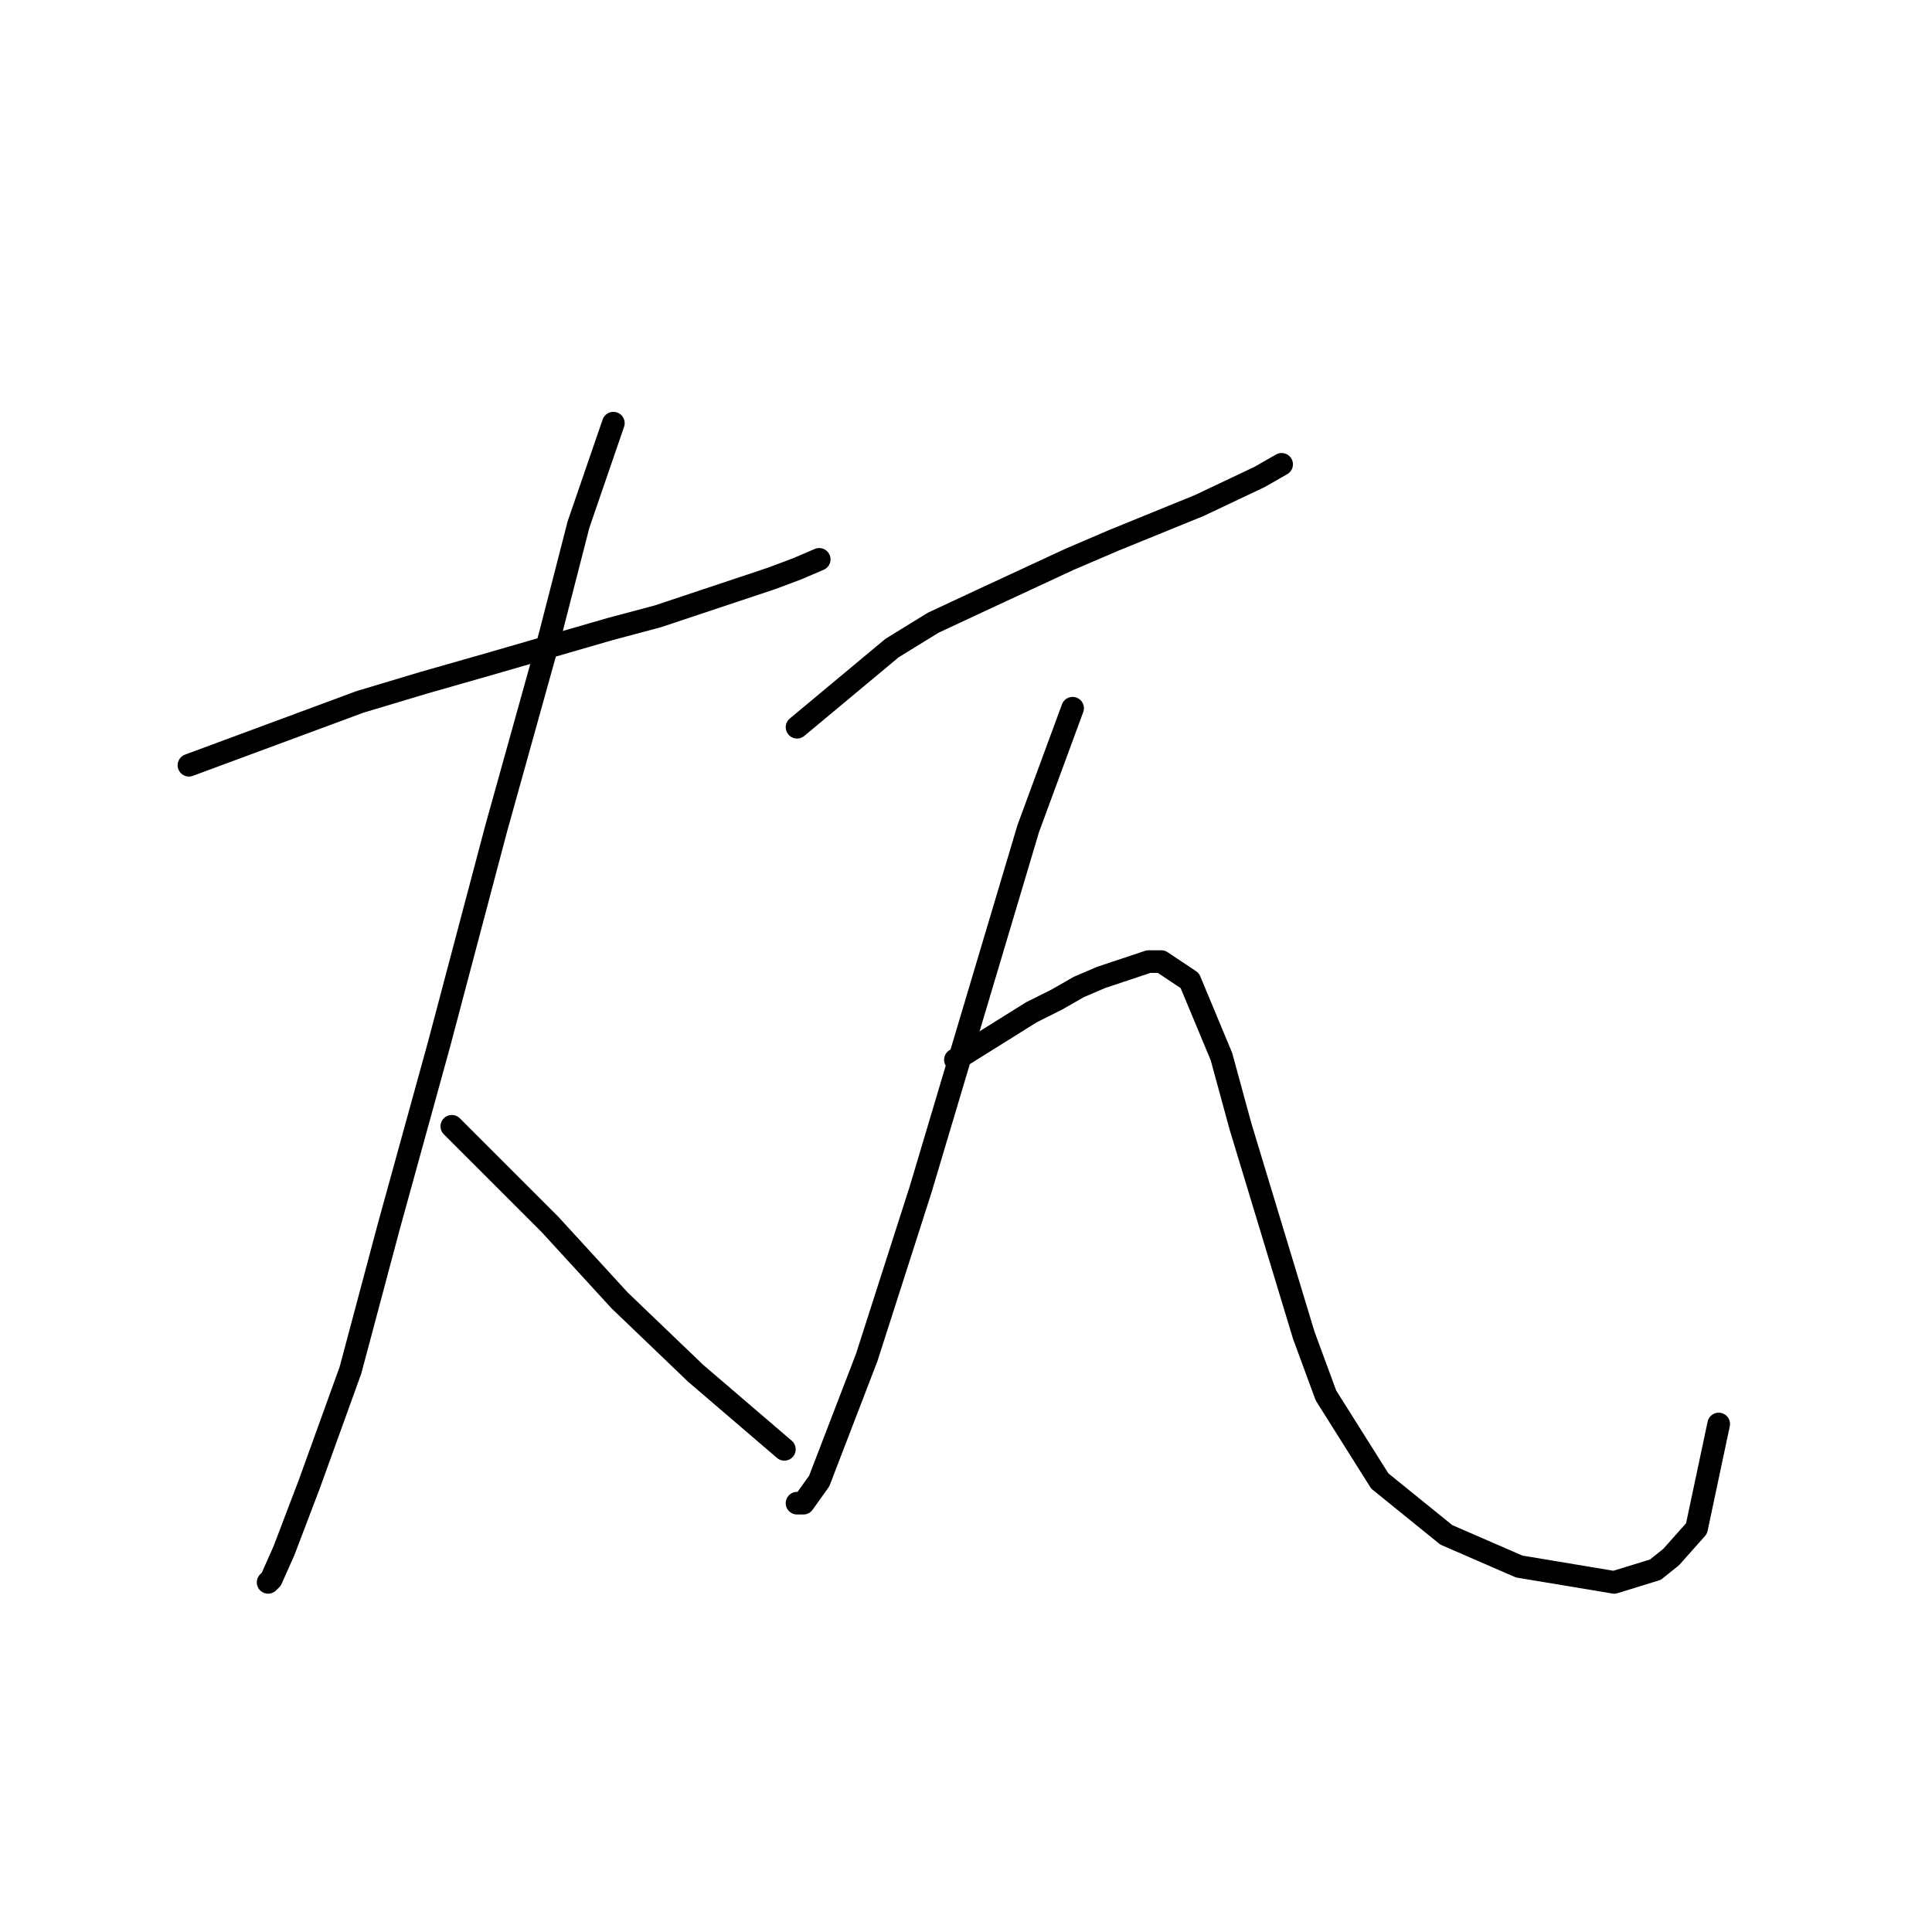 <?xml version="1.0" standalone="no"?>
    <svg width="256" height="256" xmlns="http://www.w3.org/2000/svg" version="1.1">
    <polyline stroke="black" stroke-width="3" stroke-linecap="round" fill="transparent" stroke-linejoin="round" points="25.037 101.397 47.699 93.003 56.092 90.485 64.905 87.967 80.852 83.351 87.147 81.672 102.255 76.636 105.613 75.377 108.55 74.118 108.55 74.118 " />
        <polyline stroke="black" stroke-width="3" stroke-linecap="round" fill="transparent" stroke-linejoin="round" points="81.272 56.073 76.656 69.502 72.879 84.19 65.744 109.79 58.19 138.327 51.476 162.668 46.44 181.553 40.984 196.661 37.627 205.474 35.948 209.251 35.528 209.671 35.528 209.671 " />
        <polyline stroke="black" stroke-width="3" stroke-linecap="round" fill="transparent" stroke-linejoin="round" points="59.869 149.239 72.879 162.248 82.111 172.32 92.183 181.973 100.996 189.527 103.934 192.045 103.934 192.045 " />
        <polyline stroke="black" stroke-width="3" stroke-linecap="round" fill="transparent" stroke-linejoin="round" points="105.613 96.361 118.203 85.869 123.658 82.512 129.953 79.574 141.704 74.118 147.579 71.6 158.91 66.984 166.884 63.207 169.822 61.528 169.822 61.528 " />
        <polyline stroke="black" stroke-width="3" stroke-linecap="round" fill="transparent" stroke-linejoin="round" points="142.124 93.843 136.248 109.79 121.98 157.632 114.845 179.874 108.55 196.241 106.452 199.179 105.613 199.179 105.613 199.179 " />
        <polyline stroke="black" stroke-width="3" stroke-linecap="round" fill="transparent" stroke-linejoin="round" points="126.596 140.426 136.668 134.131 140.025 132.452 142.963 130.773 145.901 129.514 148.419 128.675 152.196 127.416 153.874 127.416 157.651 129.934 161.848 140.006 164.366 149.239 172.759 176.937 175.697 184.91 182.831 196.241 191.644 203.376 201.297 207.572 213.887 209.671 219.342 207.992 221.441 206.313 224.798 202.536 227.736 188.687 227.736 188.687 " />
        </svg>